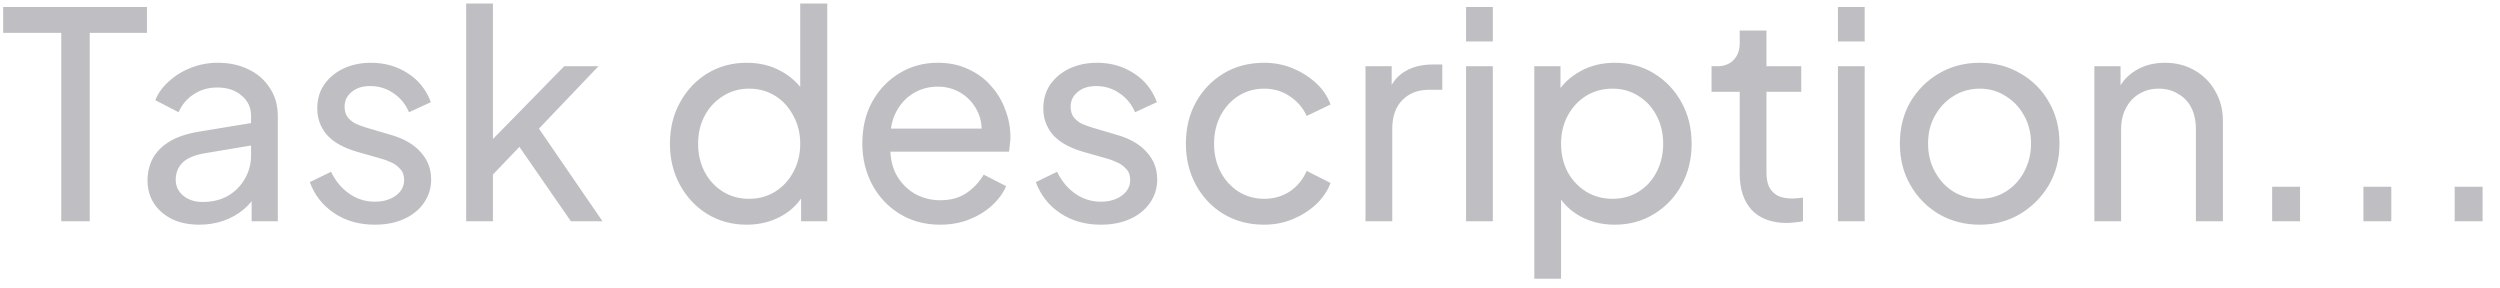 <svg width="113" height="13" viewBox="0 0 113 13" fill="none" xmlns="http://www.w3.org/2000/svg">
<path opacity="0.25" d="M2.769 10V1.485H0.143V0.315H6.643V1.485H4.056V10H2.769ZM9.008 10.156C8.548 10.156 8.141 10.074 7.786 9.909C7.439 9.736 7.166 9.502 6.967 9.207C6.767 8.904 6.668 8.557 6.668 8.167C6.668 7.794 6.746 7.461 6.902 7.166C7.066 6.863 7.318 6.607 7.656 6.399C8.002 6.191 8.436 6.044 8.956 5.957L11.556 5.528V6.542L9.229 6.932C8.778 7.01 8.449 7.153 8.241 7.361C8.041 7.569 7.942 7.825 7.942 8.128C7.942 8.414 8.054 8.652 8.28 8.843C8.514 9.034 8.804 9.129 9.151 9.129C9.593 9.129 9.974 9.038 10.295 8.856C10.624 8.665 10.88 8.41 11.062 8.089C11.252 7.768 11.348 7.413 11.348 7.023V5.242C11.348 4.861 11.205 4.553 10.919 4.319C10.641 4.076 10.273 3.955 9.814 3.955C9.415 3.955 9.06 4.059 8.748 4.267C8.444 4.466 8.219 4.735 8.072 5.073L7.019 4.527C7.149 4.206 7.357 3.92 7.643 3.669C7.929 3.409 8.262 3.205 8.644 3.058C9.025 2.911 9.424 2.837 9.84 2.837C10.377 2.837 10.849 2.941 11.257 3.149C11.664 3.348 11.98 3.63 12.206 3.994C12.44 4.349 12.557 4.765 12.557 5.242V10H11.374V8.674L11.595 8.752C11.447 9.029 11.248 9.272 10.997 9.48C10.745 9.688 10.451 9.853 10.113 9.974C9.775 10.095 9.406 10.156 9.008 10.156ZM16.94 10.156C16.238 10.156 15.627 9.983 15.107 9.636C14.587 9.289 14.219 8.821 14.002 8.232L14.964 7.764C15.164 8.18 15.437 8.509 15.783 8.752C16.13 8.995 16.515 9.116 16.94 9.116C17.322 9.116 17.638 9.025 17.889 8.843C18.14 8.661 18.266 8.423 18.266 8.128C18.266 7.92 18.206 7.755 18.084 7.634C17.971 7.504 17.833 7.404 17.668 7.335C17.503 7.257 17.352 7.201 17.213 7.166L16.16 6.867C15.527 6.685 15.064 6.425 14.769 6.087C14.483 5.749 14.34 5.355 14.34 4.904C14.34 4.488 14.444 4.128 14.652 3.825C14.869 3.513 15.159 3.27 15.523 3.097C15.896 2.924 16.312 2.837 16.771 2.837C17.387 2.837 17.937 2.993 18.422 3.305C18.916 3.617 19.267 4.055 19.475 4.618L18.487 5.073C18.331 4.709 18.097 4.423 17.785 4.215C17.473 3.998 17.122 3.89 16.732 3.89C16.377 3.89 16.095 3.981 15.887 4.163C15.679 4.336 15.575 4.557 15.575 4.826C15.575 5.025 15.627 5.19 15.731 5.32C15.835 5.441 15.961 5.537 16.108 5.606C16.256 5.667 16.398 5.719 16.537 5.762L17.681 6.1C18.253 6.265 18.695 6.52 19.007 6.867C19.328 7.214 19.488 7.63 19.488 8.115C19.488 8.505 19.38 8.856 19.163 9.168C18.947 9.48 18.648 9.723 18.266 9.896C17.885 10.069 17.443 10.156 16.94 10.156ZM21.071 10V0.159H22.28V6.906L21.786 6.789L25.504 2.993H27.051L24.36 5.814L27.233 10H25.803L23.177 6.204L23.931 6.165L21.89 8.297L22.28 7.413V10H21.071ZM33.752 10.156C33.093 10.156 32.499 9.996 31.971 9.675C31.451 9.354 31.039 8.917 30.736 8.362C30.433 7.807 30.281 7.188 30.281 6.503C30.281 5.801 30.433 5.177 30.736 4.631C31.039 4.076 31.451 3.639 31.971 3.318C32.499 2.997 33.093 2.837 33.752 2.837C34.333 2.837 34.848 2.963 35.299 3.214C35.749 3.457 36.105 3.786 36.365 4.202L36.17 4.501V0.159H37.392V10H36.209V8.505L36.365 8.713C36.122 9.172 35.767 9.528 35.299 9.779C34.84 10.03 34.324 10.156 33.752 10.156ZM33.856 8.986C34.298 8.986 34.692 8.878 35.039 8.661C35.386 8.444 35.658 8.15 35.858 7.777C36.066 7.396 36.17 6.971 36.17 6.503C36.17 6.026 36.066 5.602 35.858 5.229C35.658 4.848 35.386 4.549 35.039 4.332C34.692 4.115 34.298 4.007 33.856 4.007C33.422 4.007 33.028 4.12 32.673 4.345C32.326 4.562 32.053 4.856 31.854 5.229C31.654 5.593 31.555 6.018 31.555 6.503C31.555 6.971 31.654 7.396 31.854 7.777C32.053 8.15 32.326 8.444 32.673 8.661C33.02 8.878 33.414 8.986 33.856 8.986ZM42.487 10.156C41.811 10.156 41.209 9.996 40.68 9.675C40.151 9.354 39.736 8.917 39.432 8.362C39.129 7.799 38.977 7.17 38.977 6.477C38.977 5.775 39.124 5.151 39.419 4.605C39.722 4.059 40.13 3.63 40.641 3.318C41.161 2.997 41.742 2.837 42.383 2.837C42.903 2.837 43.362 2.932 43.761 3.123C44.169 3.305 44.511 3.556 44.788 3.877C45.074 4.189 45.291 4.549 45.438 4.956C45.594 5.355 45.672 5.771 45.672 6.204C45.672 6.299 45.663 6.408 45.646 6.529C45.638 6.642 45.624 6.75 45.607 6.854H39.861V5.814H44.905L44.333 6.282C44.411 5.831 44.368 5.428 44.203 5.073C44.038 4.718 43.796 4.436 43.475 4.228C43.154 4.02 42.791 3.916 42.383 3.916C41.976 3.916 41.603 4.02 41.265 4.228C40.927 4.436 40.663 4.735 40.472 5.125C40.29 5.506 40.217 5.961 40.251 6.49C40.217 7.001 40.294 7.452 40.485 7.842C40.684 8.223 40.962 8.522 41.317 8.739C41.681 8.947 42.075 9.051 42.5 9.051C42.968 9.051 43.362 8.943 43.683 8.726C44.004 8.509 44.264 8.232 44.463 7.894L45.477 8.414C45.339 8.735 45.122 9.029 44.827 9.298C44.541 9.558 44.199 9.766 43.8 9.922C43.41 10.078 42.972 10.156 42.487 10.156ZM49.758 10.156C49.056 10.156 48.444 9.983 47.925 9.636C47.404 9.289 47.036 8.821 46.819 8.232L47.782 7.764C47.981 8.18 48.254 8.509 48.6 8.752C48.947 8.995 49.333 9.116 49.758 9.116C50.139 9.116 50.455 9.025 50.706 8.843C50.958 8.661 51.084 8.423 51.084 8.128C51.084 7.92 51.023 7.755 50.901 7.634C50.789 7.504 50.65 7.404 50.486 7.335C50.321 7.257 50.169 7.201 50.031 7.166L48.977 6.867C48.345 6.685 47.881 6.425 47.587 6.087C47.3 5.749 47.157 5.355 47.157 4.904C47.157 4.488 47.261 4.128 47.469 3.825C47.686 3.513 47.977 3.27 48.34 3.097C48.713 2.924 49.129 2.837 49.589 2.837C50.204 2.837 50.754 2.993 51.239 3.305C51.733 3.617 52.084 4.055 52.292 4.618L51.304 5.073C51.148 4.709 50.914 4.423 50.602 4.215C50.291 3.998 49.94 3.89 49.55 3.89C49.194 3.89 48.913 3.981 48.705 4.163C48.496 4.336 48.392 4.557 48.392 4.826C48.392 5.025 48.444 5.19 48.548 5.32C48.653 5.441 48.778 5.537 48.925 5.606C49.073 5.667 49.216 5.719 49.355 5.762L50.498 6.1C51.071 6.265 51.513 6.52 51.825 6.867C52.145 7.214 52.306 7.63 52.306 8.115C52.306 8.505 52.197 8.856 51.98 9.168C51.764 9.48 51.465 9.723 51.084 9.896C50.702 10.069 50.26 10.156 49.758 10.156ZM57.138 10.156C56.453 10.156 55.843 9.996 55.305 9.675C54.776 9.354 54.361 8.917 54.057 8.362C53.754 7.807 53.602 7.183 53.602 6.49C53.602 5.788 53.754 5.164 54.057 4.618C54.361 4.072 54.776 3.639 55.305 3.318C55.843 2.997 56.453 2.837 57.138 2.837C57.597 2.837 58.026 2.919 58.425 3.084C58.824 3.249 59.175 3.47 59.478 3.747C59.782 4.024 60.002 4.349 60.141 4.722L59.062 5.242C58.898 4.878 58.646 4.583 58.308 4.358C57.97 4.124 57.58 4.007 57.138 4.007C56.714 4.007 56.328 4.115 55.981 4.332C55.643 4.549 55.374 4.843 55.175 5.216C54.976 5.589 54.876 6.018 54.876 6.503C54.876 6.971 54.976 7.396 55.175 7.777C55.374 8.15 55.643 8.444 55.981 8.661C56.328 8.878 56.714 8.986 57.138 8.986C57.58 8.986 57.97 8.873 58.308 8.648C58.646 8.414 58.898 8.106 59.062 7.725L60.141 8.271C60.002 8.635 59.782 8.96 59.478 9.246C59.175 9.523 58.824 9.744 58.425 9.909C58.026 10.074 57.597 10.156 57.138 10.156ZM61.721 10V2.993H62.904V4.28L62.774 4.098C62.939 3.699 63.19 3.405 63.528 3.214C63.866 3.015 64.278 2.915 64.763 2.915H65.192V4.059H64.581C64.087 4.059 63.688 4.215 63.385 4.527C63.082 4.83 62.93 5.264 62.93 5.827V10H61.721ZM66.266 10V2.993H67.475V10H66.266ZM66.266 1.875V0.315H67.475V1.875H66.266ZM69.351 12.6V2.993H70.534V4.501L70.378 4.202C70.638 3.786 70.993 3.457 71.444 3.214C71.895 2.963 72.41 2.837 72.991 2.837C73.65 2.837 74.239 2.997 74.759 3.318C75.288 3.639 75.704 4.076 76.007 4.631C76.31 5.177 76.462 5.801 76.462 6.503C76.462 7.188 76.31 7.807 76.007 8.362C75.704 8.917 75.288 9.354 74.759 9.675C74.239 9.996 73.645 10.156 72.978 10.156C72.415 10.156 71.899 10.03 71.431 9.779C70.972 9.528 70.616 9.172 70.365 8.713L70.56 8.505V12.6H69.351ZM72.887 8.986C73.329 8.986 73.723 8.878 74.07 8.661C74.417 8.444 74.685 8.15 74.876 7.777C75.075 7.396 75.175 6.971 75.175 6.503C75.175 6.018 75.075 5.593 74.876 5.229C74.685 4.856 74.417 4.562 74.07 4.345C73.723 4.12 73.329 4.007 72.887 4.007C72.445 4.007 72.046 4.115 71.691 4.332C71.344 4.549 71.067 4.848 70.859 5.229C70.66 5.602 70.56 6.026 70.56 6.503C70.56 6.971 70.66 7.396 70.859 7.777C71.067 8.15 71.344 8.444 71.691 8.661C72.046 8.878 72.445 8.986 72.887 8.986ZM80.767 10.078C80.083 10.078 79.554 9.883 79.181 9.493C78.817 9.103 78.635 8.553 78.635 7.842V4.15H77.361V2.993H77.621C77.933 2.993 78.18 2.898 78.362 2.707C78.544 2.516 78.635 2.265 78.635 1.953V1.381H79.844V2.993H81.417V4.15H79.844V7.803C79.844 8.037 79.879 8.241 79.948 8.414C80.026 8.587 80.152 8.726 80.325 8.83C80.499 8.925 80.728 8.973 81.014 8.973C81.075 8.973 81.149 8.969 81.235 8.96C81.331 8.951 81.417 8.943 81.495 8.934V10C81.383 10.026 81.257 10.043 81.118 10.052C80.98 10.069 80.863 10.078 80.767 10.078ZM83.075 10V2.993H84.284V10H83.075ZM83.075 1.875V0.315H84.284V1.875H83.075ZM89.488 10.156C88.812 10.156 88.201 10 87.655 9.688C87.109 9.367 86.675 8.93 86.355 8.375C86.034 7.82 85.874 7.192 85.874 6.49C85.874 5.788 86.03 5.164 86.342 4.618C86.662 4.072 87.096 3.639 87.642 3.318C88.188 2.997 88.803 2.837 89.488 2.837C90.164 2.837 90.775 2.997 91.321 3.318C91.867 3.63 92.296 4.059 92.608 4.605C92.928 5.151 93.089 5.779 93.089 6.49C93.089 7.201 92.924 7.833 92.595 8.388C92.265 8.934 91.828 9.367 91.282 9.688C90.744 10 90.146 10.156 89.488 10.156ZM89.488 8.986C89.921 8.986 90.311 8.878 90.658 8.661C91.013 8.444 91.29 8.145 91.49 7.764C91.698 7.383 91.802 6.958 91.802 6.49C91.802 6.013 91.698 5.593 91.49 5.229C91.29 4.856 91.013 4.562 90.658 4.345C90.311 4.12 89.921 4.007 89.488 4.007C89.046 4.007 88.647 4.12 88.292 4.345C87.945 4.562 87.668 4.856 87.46 5.229C87.252 5.593 87.148 6.013 87.148 6.49C87.148 6.958 87.252 7.383 87.46 7.764C87.668 8.145 87.945 8.444 88.292 8.661C88.647 8.878 89.046 8.986 89.488 8.986ZM94.665 10V2.993H95.849V4.358L95.653 4.241C95.827 3.799 96.104 3.457 96.486 3.214C96.876 2.963 97.331 2.837 97.85 2.837C98.353 2.837 98.799 2.95 99.189 3.175C99.588 3.4 99.9 3.712 100.125 4.111C100.359 4.51 100.476 4.96 100.476 5.463V10H99.254V5.853C99.254 5.463 99.185 5.134 99.046 4.865C98.908 4.596 98.709 4.388 98.448 4.241C98.197 4.085 97.907 4.007 97.578 4.007C97.248 4.007 96.954 4.085 96.694 4.241C96.442 4.388 96.243 4.601 96.096 4.878C95.948 5.147 95.874 5.472 95.874 5.853V10H94.665ZM102.701 10V8.44H103.962V10H102.701ZM106.826 10V8.44H108.087V10H106.826ZM110.952 10V8.44H112.213V10H110.952Z" fill="#000112"/>
</svg>
